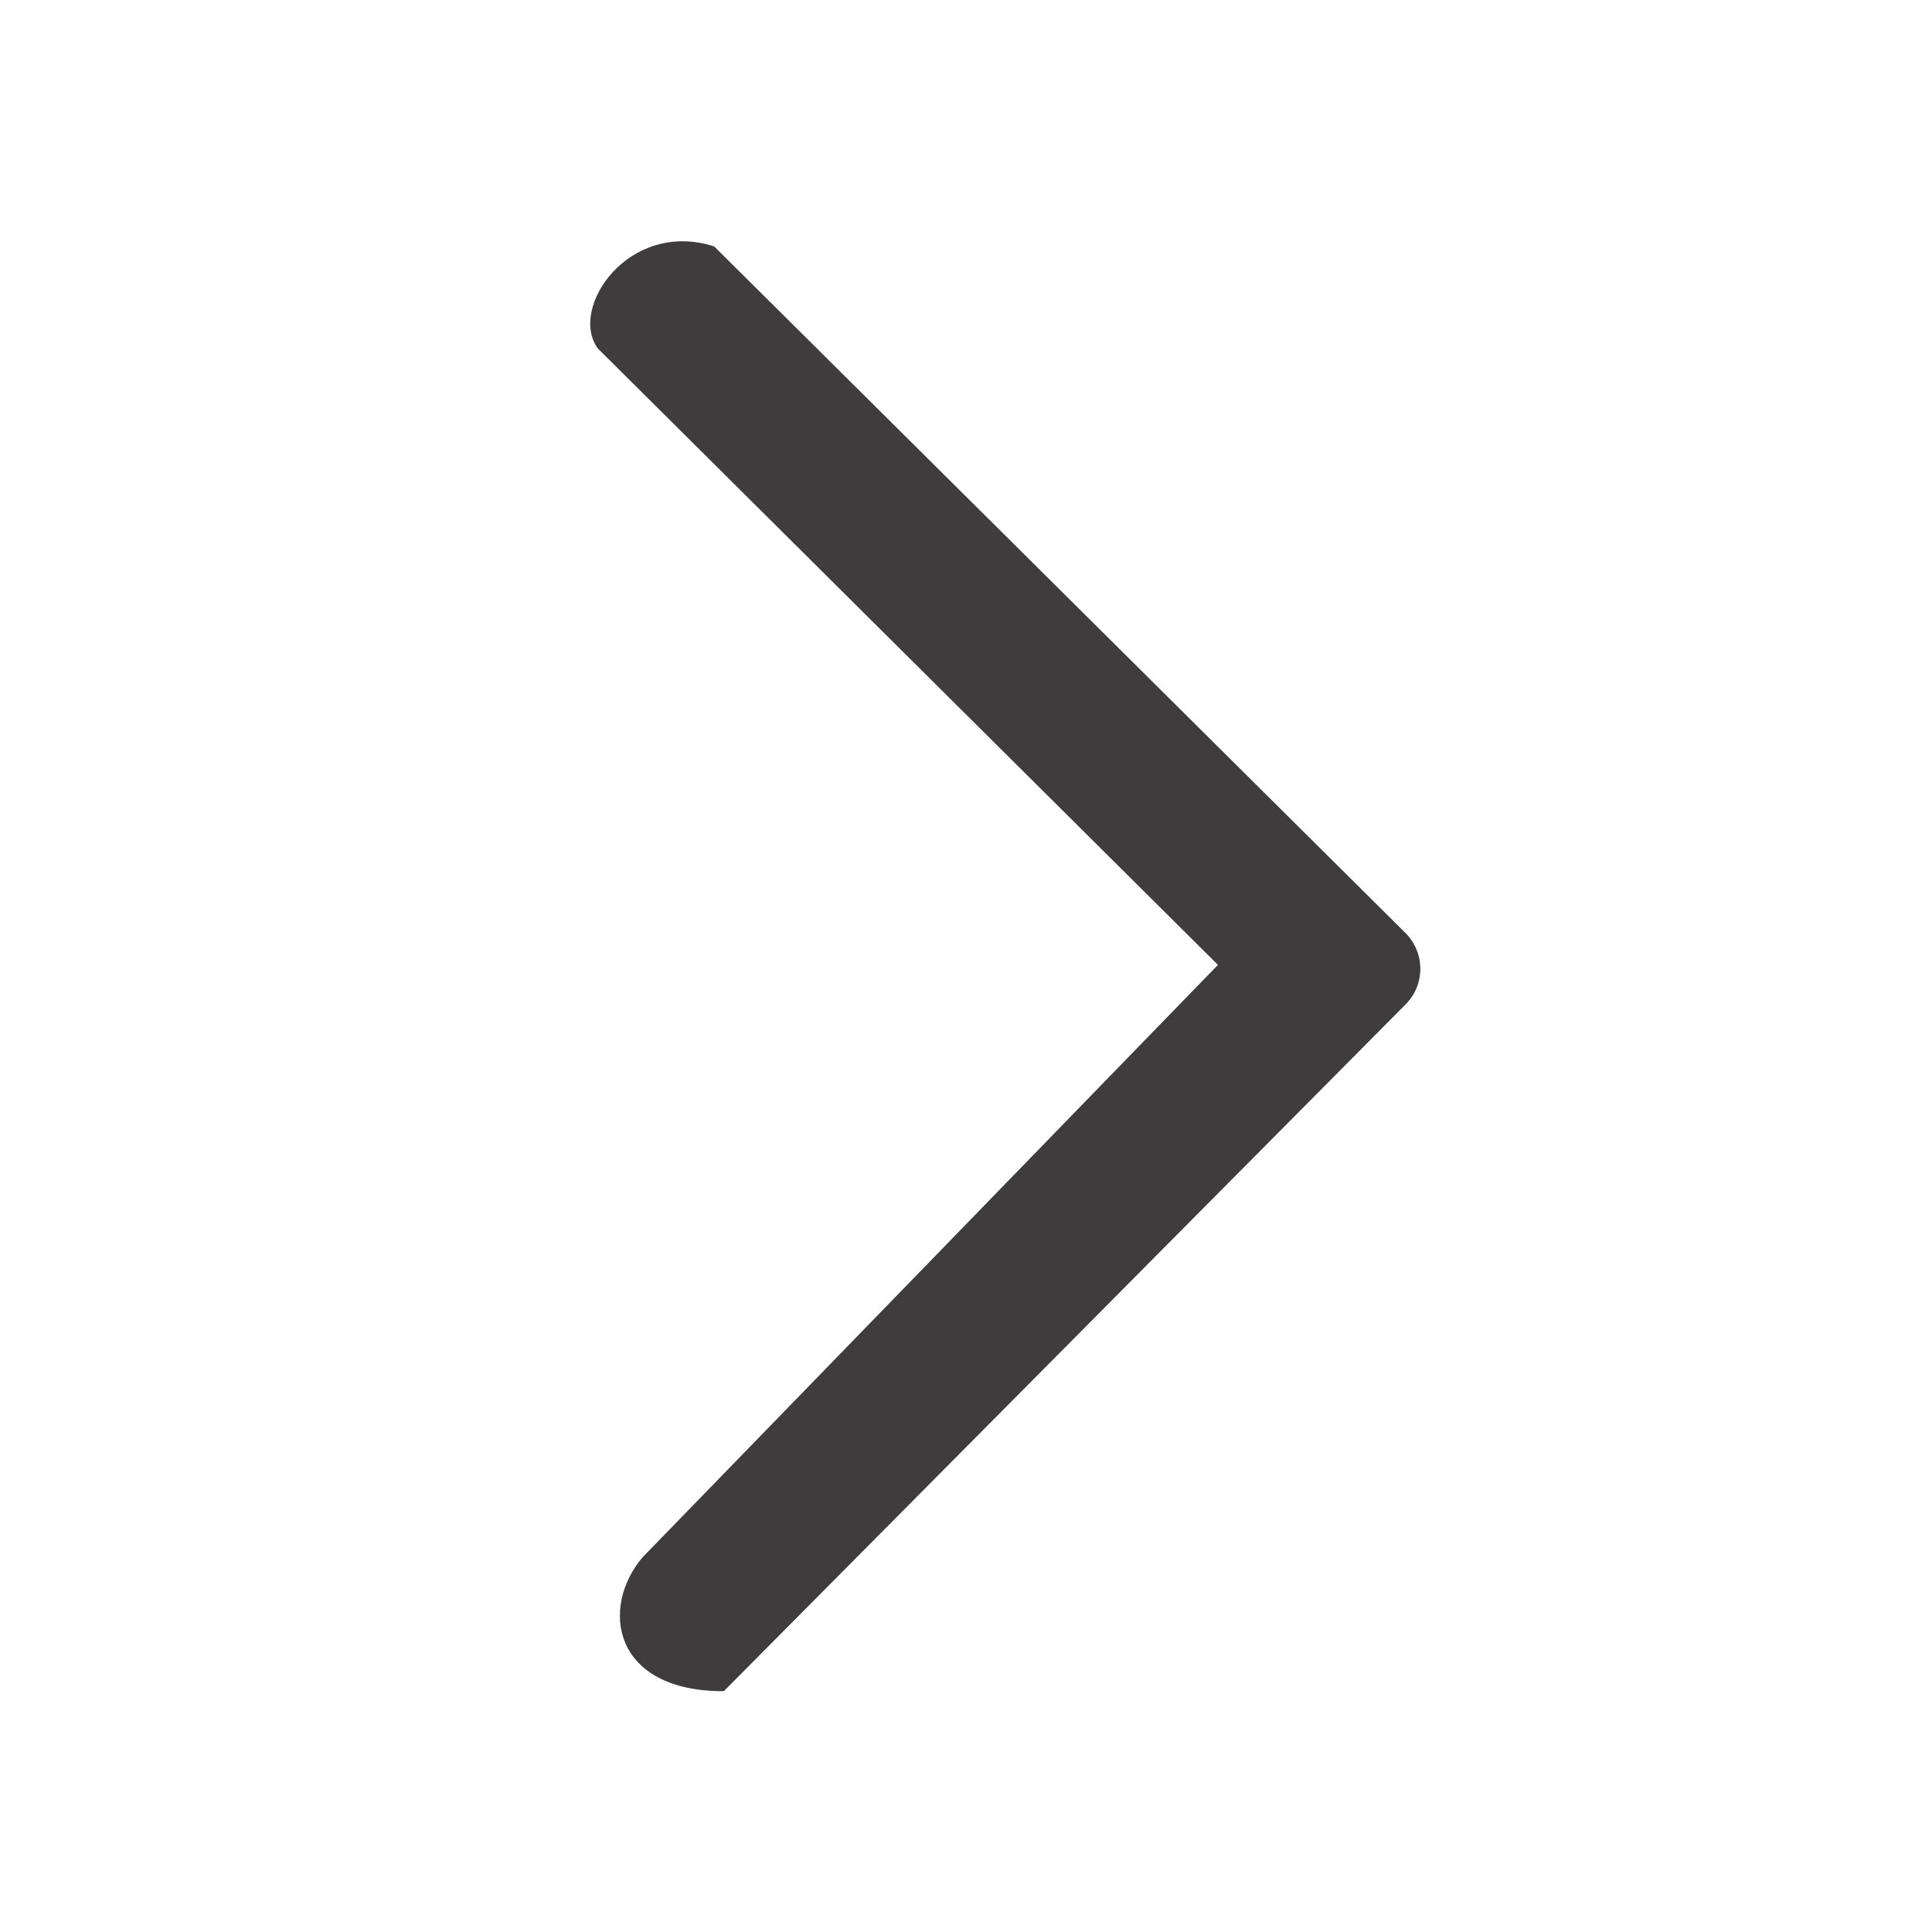 <?xml version="1.0" standalone="no"?><!DOCTYPE svg PUBLIC "-//W3C//DTD SVG 1.1//EN" "http://www.w3.org/Graphics/SVG/1.1/DTD/svg11.dtd"><svg t="1601212962537" class="icon" viewBox="0 0 1024 1024" version="1.1" xmlns="http://www.w3.org/2000/svg" p-id="4423" xmlns:xlink="http://www.w3.org/1999/xlink" width="200" height="200"><defs><style type="text/css"></style></defs><path d="M340.443 825.537L645.538 511.41l-328.647-326.69c-15.764-21.392 16.364-68.624 61.644-54.11l366.61 364.103c4.877 4.992 7.655 11.736 7.655 18.798s-2.778 13.805-7.706 18.747l-361.44 364.102c-58.89 0.128-65.716-44.051-43.21-70.823z" fill="#3f3c3d

" p-id="4424"></path></svg>